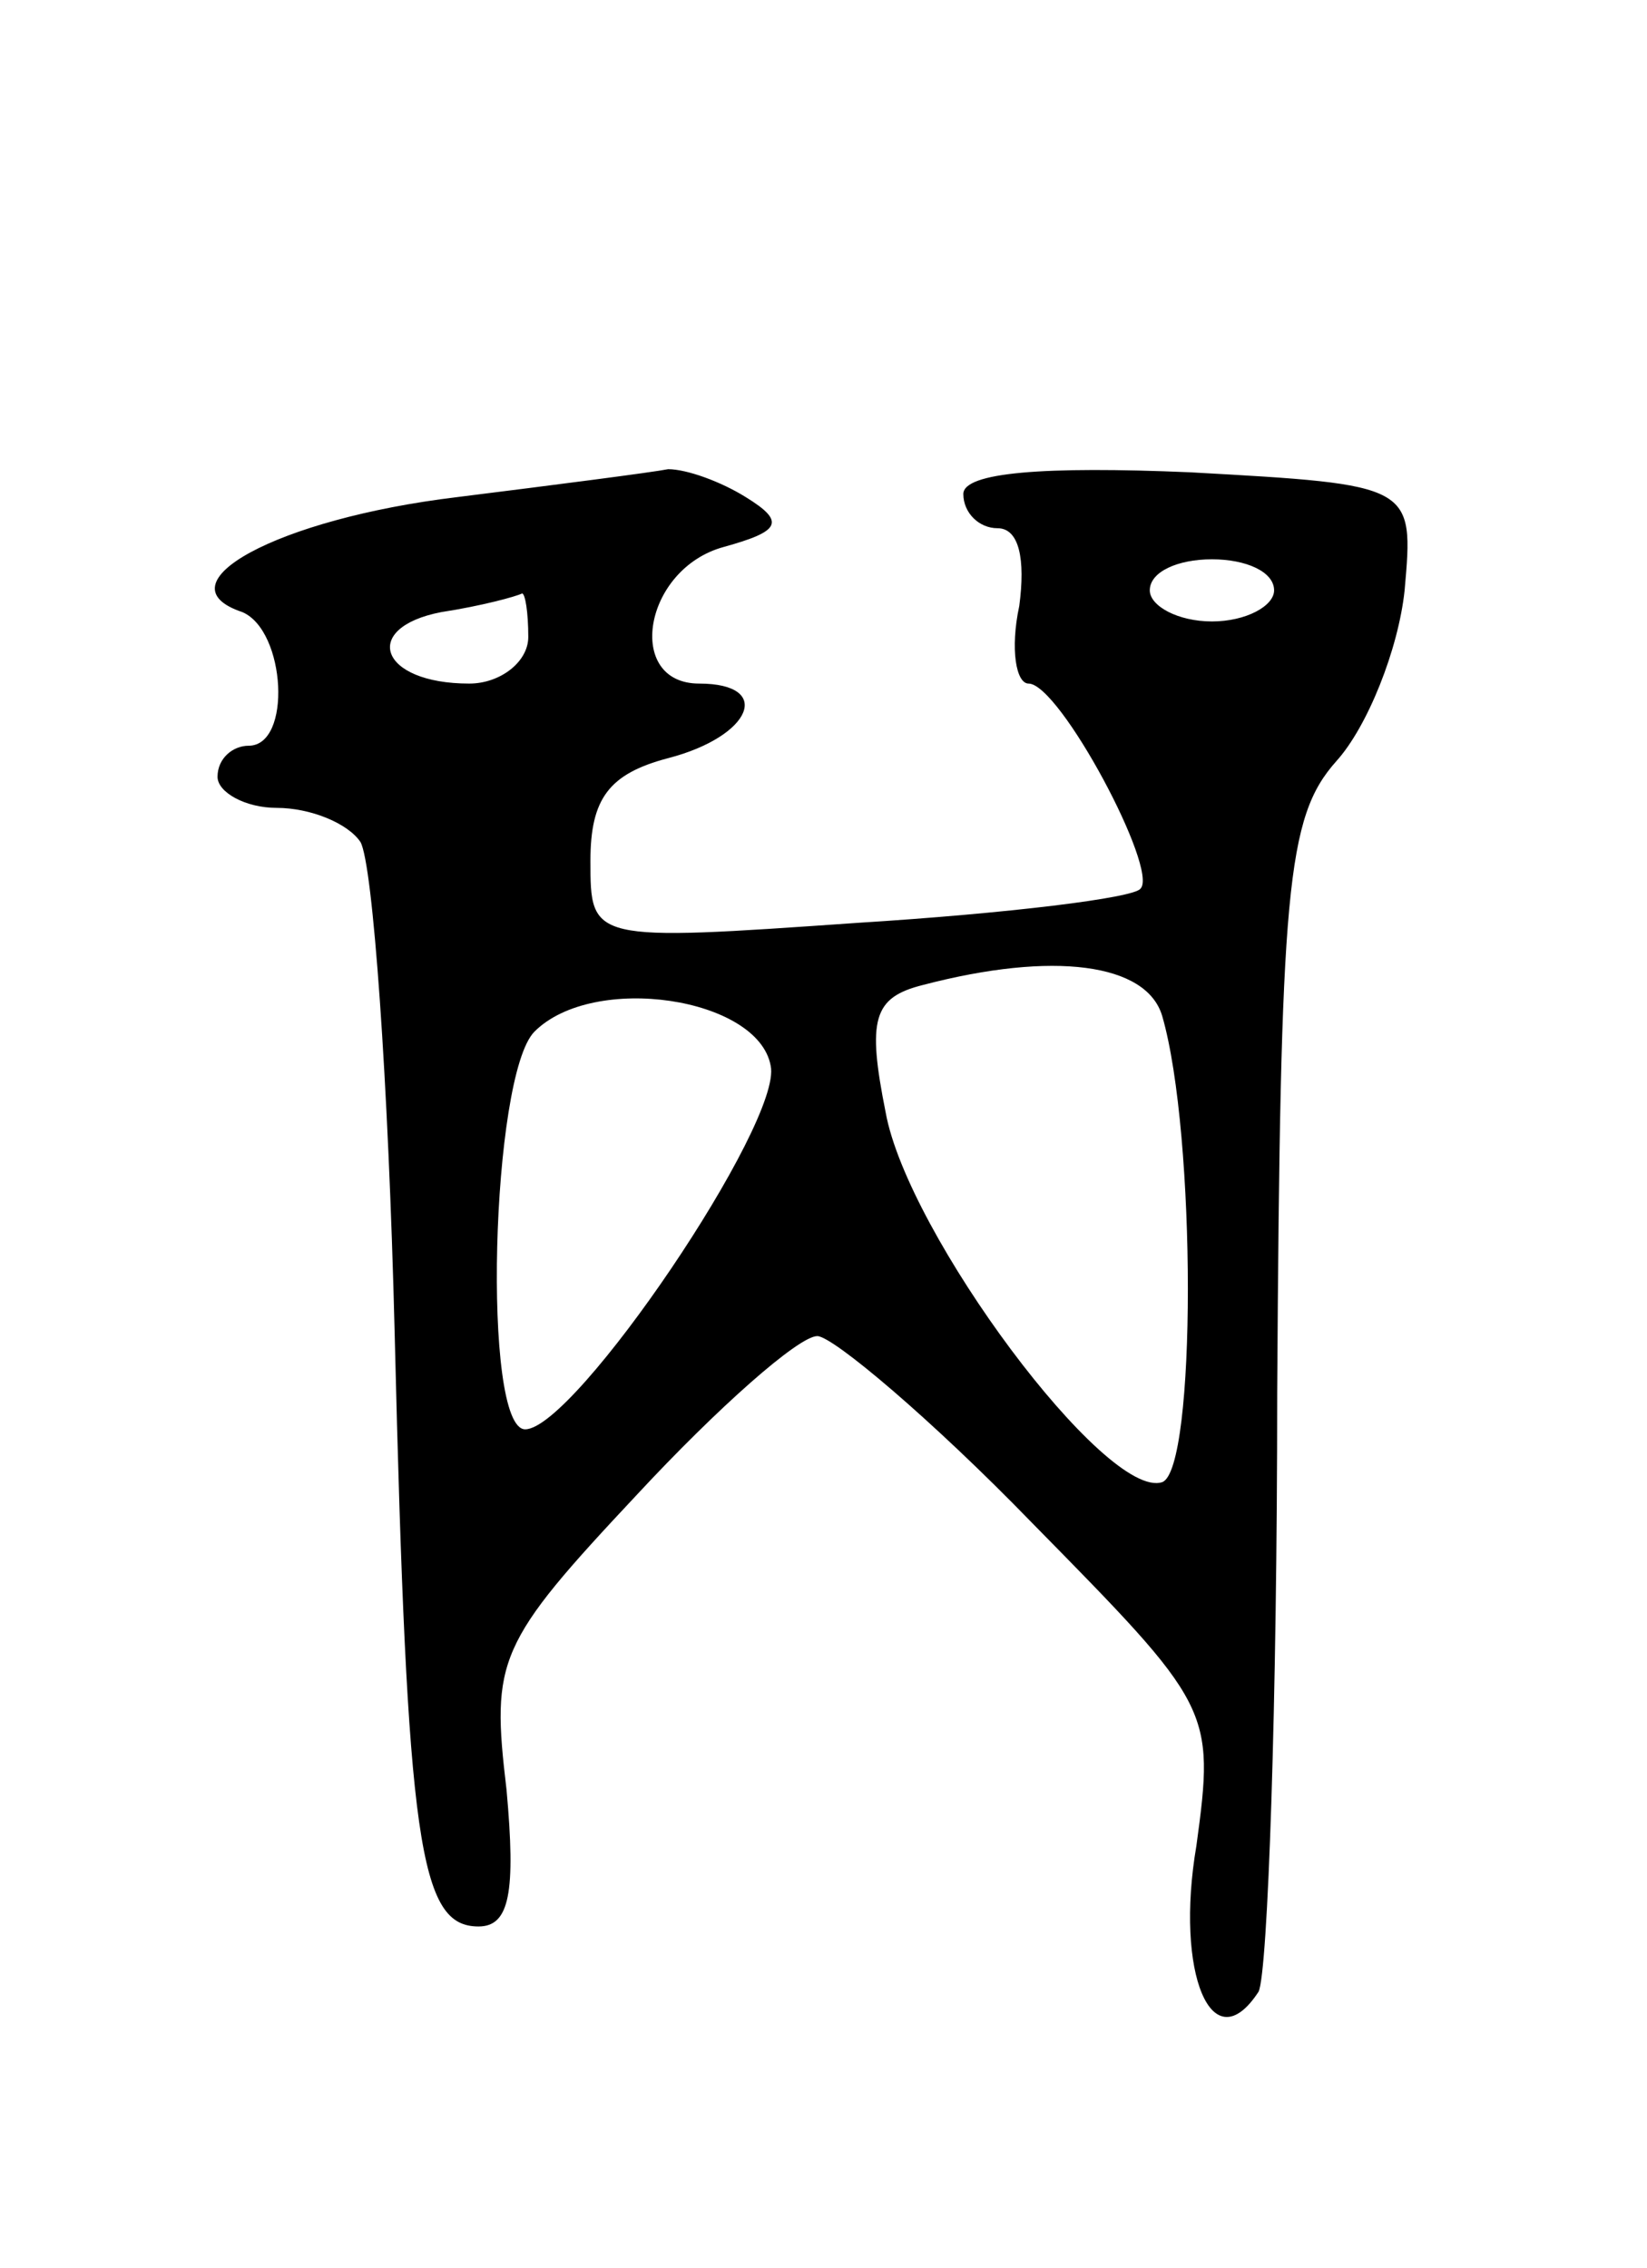 <svg version="1.0" xmlns="http://www.w3.org/2000/svg"
 width="53pt" height="73pt" viewBox="0 0 53 73"
 preserveAspectRatio="xMidYMid meet">
<g transform="translate(0,73) scale(0.1,-0.1)"
fill="#000000" stroke="none">
<path d="M147 570 c-58 -7 -96 -28 -69 -37 14 -6 16 -43 2 -43 -5 0 -10 -4
-10 -10 0 -5 9 -10 19 -10 11 0 23 -5 27 -11 4 -7 9 -77 11 -158 4 -165 8
-191 27 -191 10 0 12 11 9 44 -5 42 -3 47 42 95 26 28 52 51 58 51 5 0 37 -27
69 -60 58 -59 59 -60 53 -104 -7 -41 5 -70 20 -47 3 6 6 93 6 193 1 162 3 185
19 203 10 11 20 36 22 55 3 34 3 34 -69 38 -47 2 -73 0 -73 -7 0 -6 5 -11 11
-11 7 0 9 -10 7 -25 -3 -14 -1 -25 3 -25 10 0 42 -60 36 -66 -2 -3 -43 -8 -91
-11 -86 -6 -86 -6 -86 20 0 20 6 28 25 33 27 7 34 24 10 24 -24 0 -18 37 8 44
18 5 20 8 7 16 -8 5 -19 9 -25 9 -5 -1 -36 -5 -68 -9z m263 -30 c0 -5 -9 -10
-20 -10 -11 0 -20 5 -20 10 0 6 9 10 20 10 11 0 20 -4 20 -10z m-240 -15 c0
-8 -9 -15 -19 -15 -29 0 -35 18 -9 23 13 2 24 5 26 6 1 0 2 -6 2 -14z m204
-122 c11 -38 11 -146 0 -150 -18 -6 -82 80 -89 119 -6 30 -4 37 12 41 42 11
72 7 77 -10z m-126 -16 c4 -18 -63 -117 -79 -117 -14 0 -11 114 3 128 19 19
72 11 76 -11z"/>
</g>
</svg>
